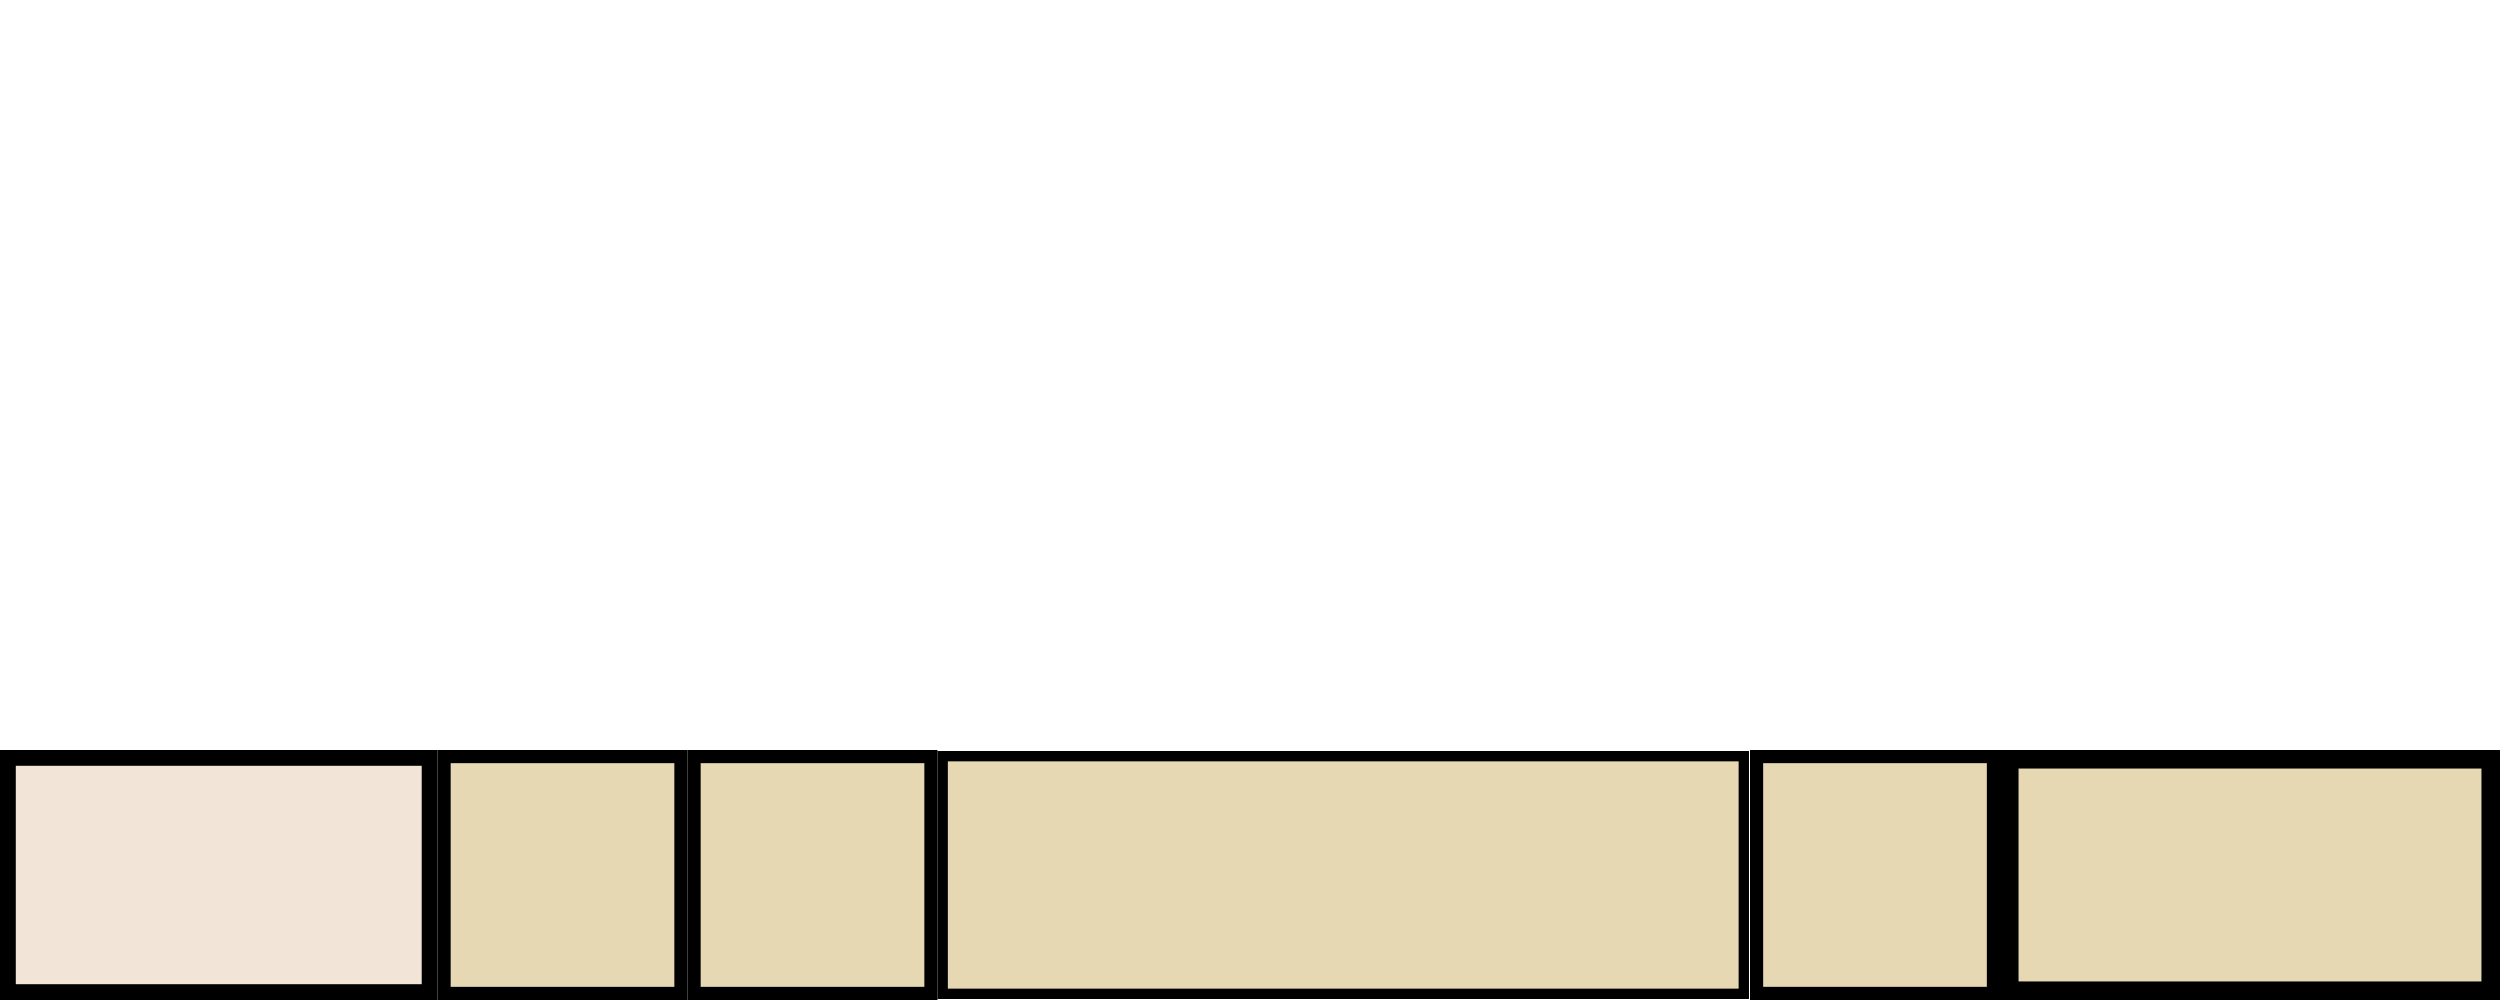<?xml version="1.0" encoding="UTF-8" standalone="no"?>
<!-- Created for Onboard -->

<svg
   xmlns:dc="http://purl.org/dc/elements/1.1/"
   xmlns:cc="http://creativecommons.org/ns#"
   xmlns:rdf="http://www.w3.org/1999/02/22-rdf-syntax-ns#"
   xmlns:svg="http://www.w3.org/2000/svg"
   xmlns="http://www.w3.org/2000/svg"
   xmlns:sodipodi="http://sodipodi.sourceforge.net/DTD/sodipodi-0.dtd"
   xmlns:inkscape="http://www.inkscape.org/namespaces/inkscape"
   id="svg2"
   height="96"
   width="240"
   version="1.0"
   inkscape:version="0.92.3 (2405546, 2018-03-11)"
   sodipodi:docname="Amplituda-Alpha.svg">
  <defs
     id="defs84" />
  <sodipodi:namedview
     pagecolor="#ffffff"
     bordercolor="#666666"
     borderopacity="1"
     objecttolerance="10"
     gridtolerance="10"
     guidetolerance="10"
     inkscape:pageopacity="0"
     inkscape:pageshadow="2"
     inkscape:window-width="1347"
     inkscape:window-height="745"
     id="namedview82"
     showgrid="false"
     inkscape:zoom="3.7919999"
     inkscape:cx="101.04475"
     inkscape:cy="65.872934"
     inkscape:window-x="2348"
     inkscape:window-y="164"
     inkscape:window-maximized="0"
     inkscape:current-layer="layer2"
     inkscape:snap-global="true"
     inkscape:snap-bbox="true"
     inkscape:bbox-paths="true"
     inkscape:bbox-nodes="true"
     showguides="true"
     inkscape:guide-bbox="true" />
  <g
     inkscape:groupmode="layer"
     id="layer4"
     inkscape:label="Cyrillic"
     style="display:none">
    <rect
       id="AD09-cyr"
       style="display:inline;fill:#e5c0b2;fill-opacity:1;stroke:#000000;stroke-width:1.263;stroke-miterlimit:4;stroke-dasharray:none"
       height="22.737"
       width="20.66"
       y="0.631"
       x="175.094"
       inkscape:label="" />
    <rect
       id="AD03-cyr"
       style="display:inline;fill:#e5c0b2;fill-opacity:1;stroke:#000000;stroke-width:1.263;stroke-miterlimit:4;stroke-dasharray:none"
       height="22.737"
       width="20.66"
       y="0.631"
       x="44.247"
       inkscape:label="" />
    <rect
       id="AD02-cyr"
       style="display:inline;fill:#e5c0b2;fill-opacity:1;stroke:#000000;stroke-width:1.263;stroke-miterlimit:4;stroke-dasharray:none"
       height="22.737"
       width="20.66"
       y="0.631"
       x="22.439"
       inkscape:label="" />
    <rect
       id="AD01-cyr"
       style="display:inline;fill:#e5c0b2;fill-opacity:1;stroke:#000000;stroke-width:1.263;stroke-miterlimit:4;stroke-dasharray:none"
       height="22.737"
       width="20.66"
       y="0.631"
       x="0.632"
       inkscape:label="" />
    <rect
       id="AD07-cyr"
       style="display:inline;fill:#e5c0b2;fill-opacity:1;stroke:#000000;stroke-width:1.263;stroke-miterlimit:4;stroke-dasharray:none"
       height="22.737"
       width="20.66"
       y="0.631"
       x="131.478"
       inkscape:label="" />
    <rect
       id="AD06-cyr"
       style="display:inline;fill:#e5c0b2;fill-opacity:1;stroke:#000000;stroke-width:1.263;stroke-miterlimit:4;stroke-dasharray:none"
       height="22.737"
       width="20.66"
       y="0.631"
       x="109.67"
       inkscape:label="" />
    <rect
       id="AD05-cyr"
       style="display:inline;fill:#e5c0b2;fill-opacity:1;stroke:#000000;stroke-width:1.263;stroke-miterlimit:4;stroke-dasharray:none"
       height="22.737"
       width="20.66"
       y="0.631"
       x="87.863"
       inkscape:label="" />
    <rect
       id="AD04-cyr"
       style="display:inline;fill:#e5c0b2;fill-opacity:1;stroke:#000000;stroke-width:1.263;stroke-miterlimit:4;stroke-dasharray:none"
       height="22.737"
       width="20.66"
       y="0.631"
       x="66.055"
       inkscape:label="" />
    <rect
       id="AD10-cyr"
       style="display:inline;fill:#e5c0b2;fill-opacity:1;stroke:#000000;stroke-width:1.263;stroke-miterlimit:4;stroke-dasharray:none"
       height="22.737"
       width="20.66"
       y="0.631"
       x="196.902"
       inkscape:label="" />
    <rect
       id="AD08-cyr"
       style="display:inline;fill:#e5c0b2;fill-opacity:1;stroke:#000000;stroke-width:1.263;stroke-miterlimit:4;stroke-dasharray:none"
       height="22.737"
       width="20.66"
       y="0.631"
       x="153.286"
       inkscape:label="" />
    <rect
       id="AC04-cyr"
       style="display:inline;fill:#e5c0b2;fill-opacity:1;stroke:#000000;stroke-width:1.263;stroke-miterlimit:4;stroke-dasharray:none"
       height="22.737"
       width="20.66"
       y="24.631"
       x="66.055"
       inkscape:label="" />
    <rect
       id="AC05-cyr"
       style="display:inline;fill:#e5c0b2;fill-opacity:1;stroke:#000000;stroke-width:1.263;stroke-miterlimit:4;stroke-dasharray:none"
       height="22.737"
       width="20.66"
       y="24.631"
       x="87.863"
       inkscape:label="" />
    <rect
       id="AC06-cyr"
       style="display:inline;fill:#e5c0b2;fill-opacity:1;stroke:#000000;stroke-width:1.263;stroke-miterlimit:4;stroke-dasharray:none"
       height="22.737"
       width="20.66"
       y="24.631"
       x="109.671"
       inkscape:label="" />
    <rect
       id="AC07-cyr"
       style="display:inline;fill:#e5c0b2;fill-opacity:1;stroke:#000000;stroke-width:1.263;stroke-miterlimit:4;stroke-dasharray:none"
       height="22.737"
       width="20.66"
       y="24.631"
       x="131.478"
       inkscape:label="" />
    <rect
       id="AC01-cyr"
       style="display:inline;fill:#e5c0b2;fill-opacity:1;stroke:#000000;stroke-width:1.263;stroke-miterlimit:4;stroke-dasharray:none"
       height="22.737"
       width="20.66"
       y="24.631"
       x="0.632"
       inkscape:label="" />
    <rect
       id="AC02-cyr"
       style="display:inline;fill:#e5c0b2;fill-opacity:1;stroke:#000000;stroke-width:1.263;stroke-miterlimit:4;stroke-dasharray:none"
       height="22.737"
       width="20.66"
       y="24.631"
       x="22.439"
       inkscape:label="" />
    <rect
       id="AC03-cyr"
       style="display:inline;fill:#e5c0b2;fill-opacity:1;stroke:#000000;stroke-width:1.263;stroke-miterlimit:4;stroke-dasharray:none"
       height="22.737"
       width="20.66"
       y="24.631"
       x="44.247"
       inkscape:label="" />
    <rect
       id="AC08-cyr"
       style="display:inline;fill:#e5c0b2;fill-opacity:1;stroke:#000000;stroke-width:1.263;stroke-miterlimit:4;stroke-dasharray:none"
       height="22.737"
       width="20.66"
       y="24.631"
       x="153.286"
       inkscape:label="" />
    <rect
       id="AC09-cyr"
       style="display:inline;fill:#e5c0b2;fill-opacity:1;stroke:#000000;stroke-width:1.263;stroke-miterlimit:4;stroke-dasharray:none"
       height="22.737"
       width="20.66"
       y="24.631"
       x="175.094"
       inkscape:label="" />
    <rect
       id="AB01-cyr"
       style="display:inline;fill:#e5c0b2;fill-opacity:1;stroke:#000000;stroke-width:1.263;stroke-miterlimit:4;stroke-dasharray:none"
       height="22.737"
       width="18.138"
       y="48.632"
       x="24.632"
       inkscape:label="" />
    <rect
       id="AB05-cyr"
       style="display:inline;fill:#e5c0b2;fill-opacity:1;stroke:#000000;stroke-width:1.263;stroke-miterlimit:4;stroke-dasharray:none"
       height="22.737"
       width="18.138"
       y="48.632"
       x="101.214"
       inkscape:label="" />
    <rect
       id="AB04-cyr"
       style="display:inline;fill:#e5c0b2;fill-opacity:1;stroke:#000000;stroke-width:1.263;stroke-miterlimit:4;stroke-dasharray:none"
       height="22.737"
       width="18.138"
       y="48.632"
       x="82.068"
       inkscape:label="" />
    <rect
       id="AB06-cyr"
       style="display:inline;fill:#e5c0b2;fill-opacity:1;stroke:#000000;stroke-width:1.263;stroke-miterlimit:4;stroke-dasharray:none"
       height="22.737"
       width="18.138"
       y="48.632"
       x="120.36"
       inkscape:label="" />
    <rect
       id="AB03-cyr"
       style="display:inline;fill:#e5c0b2;fill-opacity:1;stroke:#000000;stroke-width:1.263;stroke-miterlimit:4;stroke-dasharray:none"
       height="22.737"
       width="18.138"
       y="48.632"
       x="62.923"
       inkscape:label="" />
    <rect
       id="AB02-cyr"
       style="display:inline;fill:#e5c0b2;fill-opacity:1;stroke:#000000;stroke-width:1.263;stroke-miterlimit:4;stroke-dasharray:none"
       height="22.737"
       width="18.138"
       y="48.632"
       x="43.777"
       inkscape:label="" />
    <rect
       id="AB07-cyr"
       style="display:inline;fill:#e5c0b2;fill-opacity:1;stroke:#000000;stroke-width:1.263;stroke-miterlimit:4;stroke-dasharray:none"
       height="22.737"
       width="18.138"
       y="48.632"
       x="139.36"
       inkscape:label="" />
    <rect
       id="AC10-cyr"
       style="display:inline;fill:#e5c0b2;fill-opacity:1;stroke:#000000;stroke-width:1.263;stroke-miterlimit:4;stroke-dasharray:none"
       height="22.737"
       width="20.66"
       y="24.631"
       x="196.902"
       inkscape:label="" />
    <rect
       id="AD11-cyr"
       style="display:inline;fill:#e5c0b2;fill-opacity:1;stroke:#000000;stroke-width:1.263;stroke-miterlimit:4;stroke-dasharray:none"
       height="22.737"
       width="20.66"
       y="0.631"
       x="218.709"
       inkscape:label="" />
    <rect
       id="AC11-cyr"
       style="display:inline;fill:#e5c0b2;fill-opacity:1;stroke:#000000;stroke-width:1.263;stroke-miterlimit:4;stroke-dasharray:none"
       height="22.737"
       width="20.66"
       y="24.631"
       x="218.709"
       inkscape:label="" />
    <rect
       id="AB08-cyr"
       style="display:inline;fill:#e5c0b2;fill-opacity:1;stroke:#000000;stroke-width:1.263;stroke-miterlimit:4;stroke-dasharray:none"
       height="22.737"
       width="18.138"
       y="48.632"
       x="158.65"
       inkscape:label="" />
    <rect
       id="AB09-cyr"
       style="display:inline;fill:#e5c0b2;fill-opacity:1;stroke:#000000;stroke-width:1.263;stroke-miterlimit:4;stroke-dasharray:none"
       height="22.737"
       width="18.138"
       y="48.632"
       x="177.941"
       inkscape:label="" />
    <rect
       id="AB10-cyr"
       style="display:inline;fill:#e5c0b2;fill-opacity:1;stroke:#000000;stroke-width:1.263;stroke-miterlimit:4;stroke-dasharray:none"
       height="22.737"
       width="18.138"
       y="48.632"
       x="197.231"
       inkscape:label="" />
    <rect
       x="216.773"
       y="48.773"
       width="22.455"
       height="22.455"
       style="display:inline;fill:#e5d8b2;stroke:#000000;stroke-width:1.545"
       id="BKSP-cyr"
       inkscape:label="" />
    <rect
       x="0.773"
       y="48.773"
       width="22.455"
       height="22.455"
       style="display:inline;fill:#e5d8b2;stroke:#000000;stroke-width:1.545"
       id="LFSH-cyr"
       inkscape:label="" />
  </g>
  <g
     inkscape:groupmode="layer"
     id="layer3"
     inkscape:label="Latin"
     style="display:none">
    <rect
       id="AD09"
       style="fill:#b2e1e5;fill-opacity:0.878;stroke:#000000;stroke-width:1.263"
       height="22.737"
       width="22.736"
       y="0.631"
       x="192.632" />
    <rect
       id="AD03"
       style="fill:#b2e1e5;fill-opacity:0.878;stroke:#000000;stroke-width:1.263"
       height="22.737"
       width="22.736"
       y="0.631"
       x="48.632" />
    <rect
       id="AD02"
       style="fill:#b2e1e5;fill-opacity:0.878;stroke:#000000;stroke-width:1.263"
       height="22.737"
       width="22.736"
       y="0.631"
       x="24.632" />
    <rect
       id="AD01"
       style="fill:#b2e1e5;fill-opacity:0.878;stroke:#000000;stroke-width:1.263"
       height="22.737"
       width="22.736"
       y="0.631"
       x="0.632" />
    <rect
       id="AD07"
       style="fill:#b2e1e5;fill-opacity:0.878;stroke:#000000;stroke-width:1.263"
       height="22.737"
       width="22.736"
       y="0.631"
       x="144.632" />
    <rect
       id="AD06"
       style="fill:#b2e1e5;fill-opacity:0.878;stroke:#000000;stroke-width:1.263"
       height="22.737"
       width="22.736"
       y="0.631"
       x="120.632" />
    <rect
       id="AD05"
       style="fill:#b2e1e5;fill-opacity:0.878;stroke:#000000;stroke-width:1.263"
       height="22.737"
       width="22.736"
       y="0.631"
       x="96.632" />
    <rect
       id="AD04"
       style="fill:#b2e1e5;fill-opacity:0.878;stroke:#000000;stroke-width:1.263"
       height="22.737"
       width="22.736"
       y="0.631"
       x="72.632" />
    <rect
       id="AD10"
       style="fill:#b2e1e5;fill-opacity:0.878;stroke:#000000;stroke-width:1.263"
       height="22.737"
       width="22.736"
       y="0.631"
       x="216.632" />
    <rect
       id="AD08"
       style="fill:#b2e1e5;fill-opacity:0.878;stroke:#000000;stroke-width:1.263"
       height="22.737"
       width="22.736"
       y="0.631"
       x="168.632" />
    <rect
       id="AC04"
       style="fill:#b2e1e5;fill-opacity:0.878;stroke:#000000;stroke-width:1.263"
       height="22.737"
       width="22.736"
       y="24.631"
       x="72.632" />
    <rect
       id="AC05"
       style="fill:#b2e1e5;fill-opacity:0.878;stroke:#000000;stroke-width:1.263"
       height="22.737"
       width="22.736"
       y="24.631"
       x="96.632" />
    <rect
       id="AC06"
       style="fill:#b2e1e5;fill-opacity:0.878;stroke:#000000;stroke-width:1.263"
       height="22.737"
       width="22.736"
       y="24.631"
       x="120.632" />
    <rect
       id="AC07"
       style="fill:#b2e1e5;fill-opacity:0.878;stroke:#000000;stroke-width:1.263"
       height="22.737"
       width="22.736"
       y="24.631"
       x="144.632" />
    <rect
       id="AC01"
       style="fill:#b2e1e5;fill-opacity:0.878;stroke:#000000;stroke-width:1.263"
       height="22.737"
       width="22.736"
       y="24.631"
       x="0.632" />
    <rect
       id="AC02"
       style="fill:#b2e1e5;fill-opacity:0.878;stroke:#000000;stroke-width:1.263"
       height="22.737"
       width="22.736"
       y="24.631"
       x="24.632" />
    <rect
       id="AC03"
       style="fill:#b2e1e5;fill-opacity:0.878;stroke:#000000;stroke-width:1.263"
       height="22.737"
       width="22.736"
       y="24.631"
       x="48.632" />
    <rect
       id="AC08"
       style="fill:#b2e1e5;fill-opacity:0.878;stroke:#000000;stroke-width:1.263"
       height="22.737"
       width="22.736"
       y="24.631"
       x="168.632" />
    <rect
       id="AC09"
       style="fill:#b2e1e5;fill-opacity:0.878;stroke:#000000;stroke-width:1.263"
       height="22.737"
       width="22.736"
       y="24.631"
       x="192.632" />
    <rect
       id="AB01"
       style="fill:#b2e1e5;fill-opacity:0.878;stroke:#000000;stroke-width:1.263"
       height="22.737"
       width="22.736"
       y="48.631"
       x="36.632" />
    <rect
       id="AB05"
       style="fill:#b2e1e5;fill-opacity:0.878;stroke:#000000;stroke-width:1.263"
       height="22.737"
       width="22.736"
       y="48.631"
       x="132.632" />
    <rect
       id="AB04"
       style="fill:#b2e1e5;fill-opacity:0.878;stroke:#000000;stroke-width:1.263"
       height="22.737"
       width="22.736"
       y="48.631"
       x="108.632" />
    <rect
       id="AB06"
       style="fill:#b2e1e5;fill-opacity:0.878;stroke:#000000;stroke-width:1.263"
       height="22.737"
       width="22.736"
       y="48.631"
       x="156.632" />
    <rect
       id="AB03"
       style="fill:#b2e1e5;fill-opacity:0.878;stroke:#000000;stroke-width:1.263"
       height="22.737"
       width="22.736"
       y="48.631"
       x="84.632" />
    <rect
       id="AB02"
       style="fill:#b2e1e5;fill-opacity:0.878;stroke:#000000;stroke-width:1.263"
       height="22.737"
       width="22.736"
       y="48.631"
       x="60.632" />
    <rect
       id="AB07"
       style="fill:#b2e1e5;fill-opacity:0.878;stroke:#000000;stroke-width:1.263"
       height="22.737"
       width="22.736"
       y="48.631"
       x="180.632" />
    <rect
       id="AC10"
       style="fill:#b2e1e5;fill-opacity:0.878;stroke:#000000;stroke-width:1.263"
       height="22.737"
       width="22.736"
       y="24.631"
       x="216.632" />
    <rect
       id="BKSP"
       style="display:inline;fill:#e5d8b2;fill-opacity:0.918;stroke:#000000;stroke-width:1.545"
       height="22.455"
       width="34.455"
       y="48.773"
       x="204.773"
       inkscape:label="" />
    <rect
       id="LFSH"
       style="display:inline;fill:#e5d8b2;fill-opacity:0.916;stroke:#000000;stroke-width:1.545"
       height="22.455"
       width="34.455"
       y="48.773"
       x="0.773"
       inkscape:label="" />
  </g>
  <g
     inkscape:groupmode="layer"
     id="layer2"
     inkscape:label="Common"
     style="display:inline">
    <rect
       id="SPCE"
       style="fill:#e5d8b2;stroke:#000000;stroke-width:0.993"
       height="22.813"
       width="76.91"
       y="72.593"
       x="90.496" />
    <rect
       id="RTRN"
       style="fill:#e5d8b2;stroke:#000000;stroke-width:1.78"
       height="22.22"
       width="46.22"
       y="72.89"
       x="192.89" />
    <rect
       id="layer1"
       style="fill:#f2e5d8;stroke:#000000;stroke-width:1.516"
       height="22.484"
       width="40.484"
       y="72.758"
       x="0.758"
       inkscape:label="#layer1" />
    <rect
       id="AA01"
       style="fill:#e5d8b2;stroke:#000000;stroke-width:1.263"
       height="22.737"
       width="22.737"
       y="72.632"
       x="42.632"
       inkscape:label="" />
    <rect
       id="wordlist"
       height="17.98"
       width="238.98"
       y="-18.49"
       x="0.51"
       style="fill:#151530;stroke:#7f7f7f;stroke-width:1.02;stroke-miterlimit:4;stroke-dasharray:none" />
    <rect
       id="correction"
       height="17.833"
       width="38.833"
       y="-18.416"
       x="5.584"
       style="color:#000000;display:inline;overflow:visible;visibility:visible;fill:#2b2b63;fill-opacity:1;fill-rule:nonzero;stroke:#7f7f7f;stroke-width:1.167;stroke-linecap:butt;stroke-linejoin:miter;stroke-miterlimit:4;stroke-dasharray:none;stroke-dashoffset:0;stroke-opacity:1;marker:none;enable-background:accumulate" />
    <rect
       id="expand-corrections"
       height="17.401"
       width="17.401"
       y="-18.2"
       x="47.8"
       style="fill:#2b2b63;stroke:#7f7f7f;stroke-width:1.599;stroke-miterlimit:4;stroke-dasharray:none" />
    <rect
       id="prediction"
       height="17.809"
       width="38.809"
       y="-18.405"
       x="68.595"
       style="color:#000000;display:inline;overflow:visible;visibility:visible;fill:#2b2b63;fill-opacity:1;fill-rule:nonzero;stroke:#7f7f7f;stroke-width:1.191;stroke-linecap:butt;stroke-linejoin:miter;stroke-miterlimit:4;stroke-dasharray:none;stroke-dashoffset:0;stroke-opacity:1;marker:none;enable-background:accumulate" />
    <rect
       id="AA02"
       style="fill:#e5d8b2;stroke:#000000;stroke-width:1.263"
       height="22.737"
       width="22.737"
       y="72.631"
       x="168.632"
       inkscape:label="" />
    <rect
       x="250.632"
       y="72.632"
       width="22.736"
       height="22.737"
       style="fill:#e5d8b2;stroke:#000000;stroke-width:1.263"
       id="settings"
       inkscape:label="" />
    <rect
       x="274.632"
       y="72.632"
       width="22.736"
       height="22.737"
       style="fill:#e5d8b2;stroke:#000000;stroke-width:1.263"
       id="move"
       inkscape:label="" />
    <rect
       x="298.632"
       y="72.632"
       width="22.736"
       height="22.737"
       style="fill:#e5d8b2;stroke:#000000;stroke-width:1.263"
       id="hide.popup"
       inkscape:label="" />
    <rect
       style="fill:#2b2b63;stroke:#7f7f7f;stroke-width:1.599;stroke-miterlimit:4;stroke-dasharray:none"
       x="220.8"
       y="-18.2"
       width="17.401"
       height="16.401"
       id="hide.wordlist"
       inkscape:label="" />
    <rect
       inkscape:label=""
       id="language.wordlist"
       height="17.401"
       width="17.401"
       y="-18.2"
       x="200.8"
       style="fill:#2b2b63;stroke:#7f7f7f;stroke-width:1.599;stroke-miterlimit:4;stroke-dasharray:none" />
    <rect
       style="fill:#2b2b63;stroke:#7f7f7f;stroke-width:1.599;stroke-miterlimit:4;stroke-dasharray:none"
       x="180.8"
       y="-18.2"
       width="17.401"
       height="17.401"
       id="pause-learning.wordlist"
       inkscape:label="" />
    <rect
       inkscape:label=""
       id="next-predictions.wordlist"
       height="17.401"
       width="17.401"
       y="-18.2"
       x="160.8"
       style="fill:#2b2b63;stroke:#7f7f7f;stroke-width:1.599;stroke-miterlimit:4;stroke-dasharray:none" />
    <rect
       inkscape:label=""
       id="previous-predictions.wordlist"
       height="17.401"
       width="17.401"
       y="-18.2"
       x="140.8"
       style="fill:#2b2b63;stroke:#7f7f7f;stroke-width:1.599;stroke-miterlimit:4;stroke-dasharray:none" />
    <rect
       id="LWIN"
       style="display:inline;fill:#e5d8b2;stroke:#000000;stroke-width:1.263"
       height="22.737"
       width="22.737"
       y="72.632"
       x="66.632"
       inkscape:label="#LWIN" />
  </g>
</svg>
